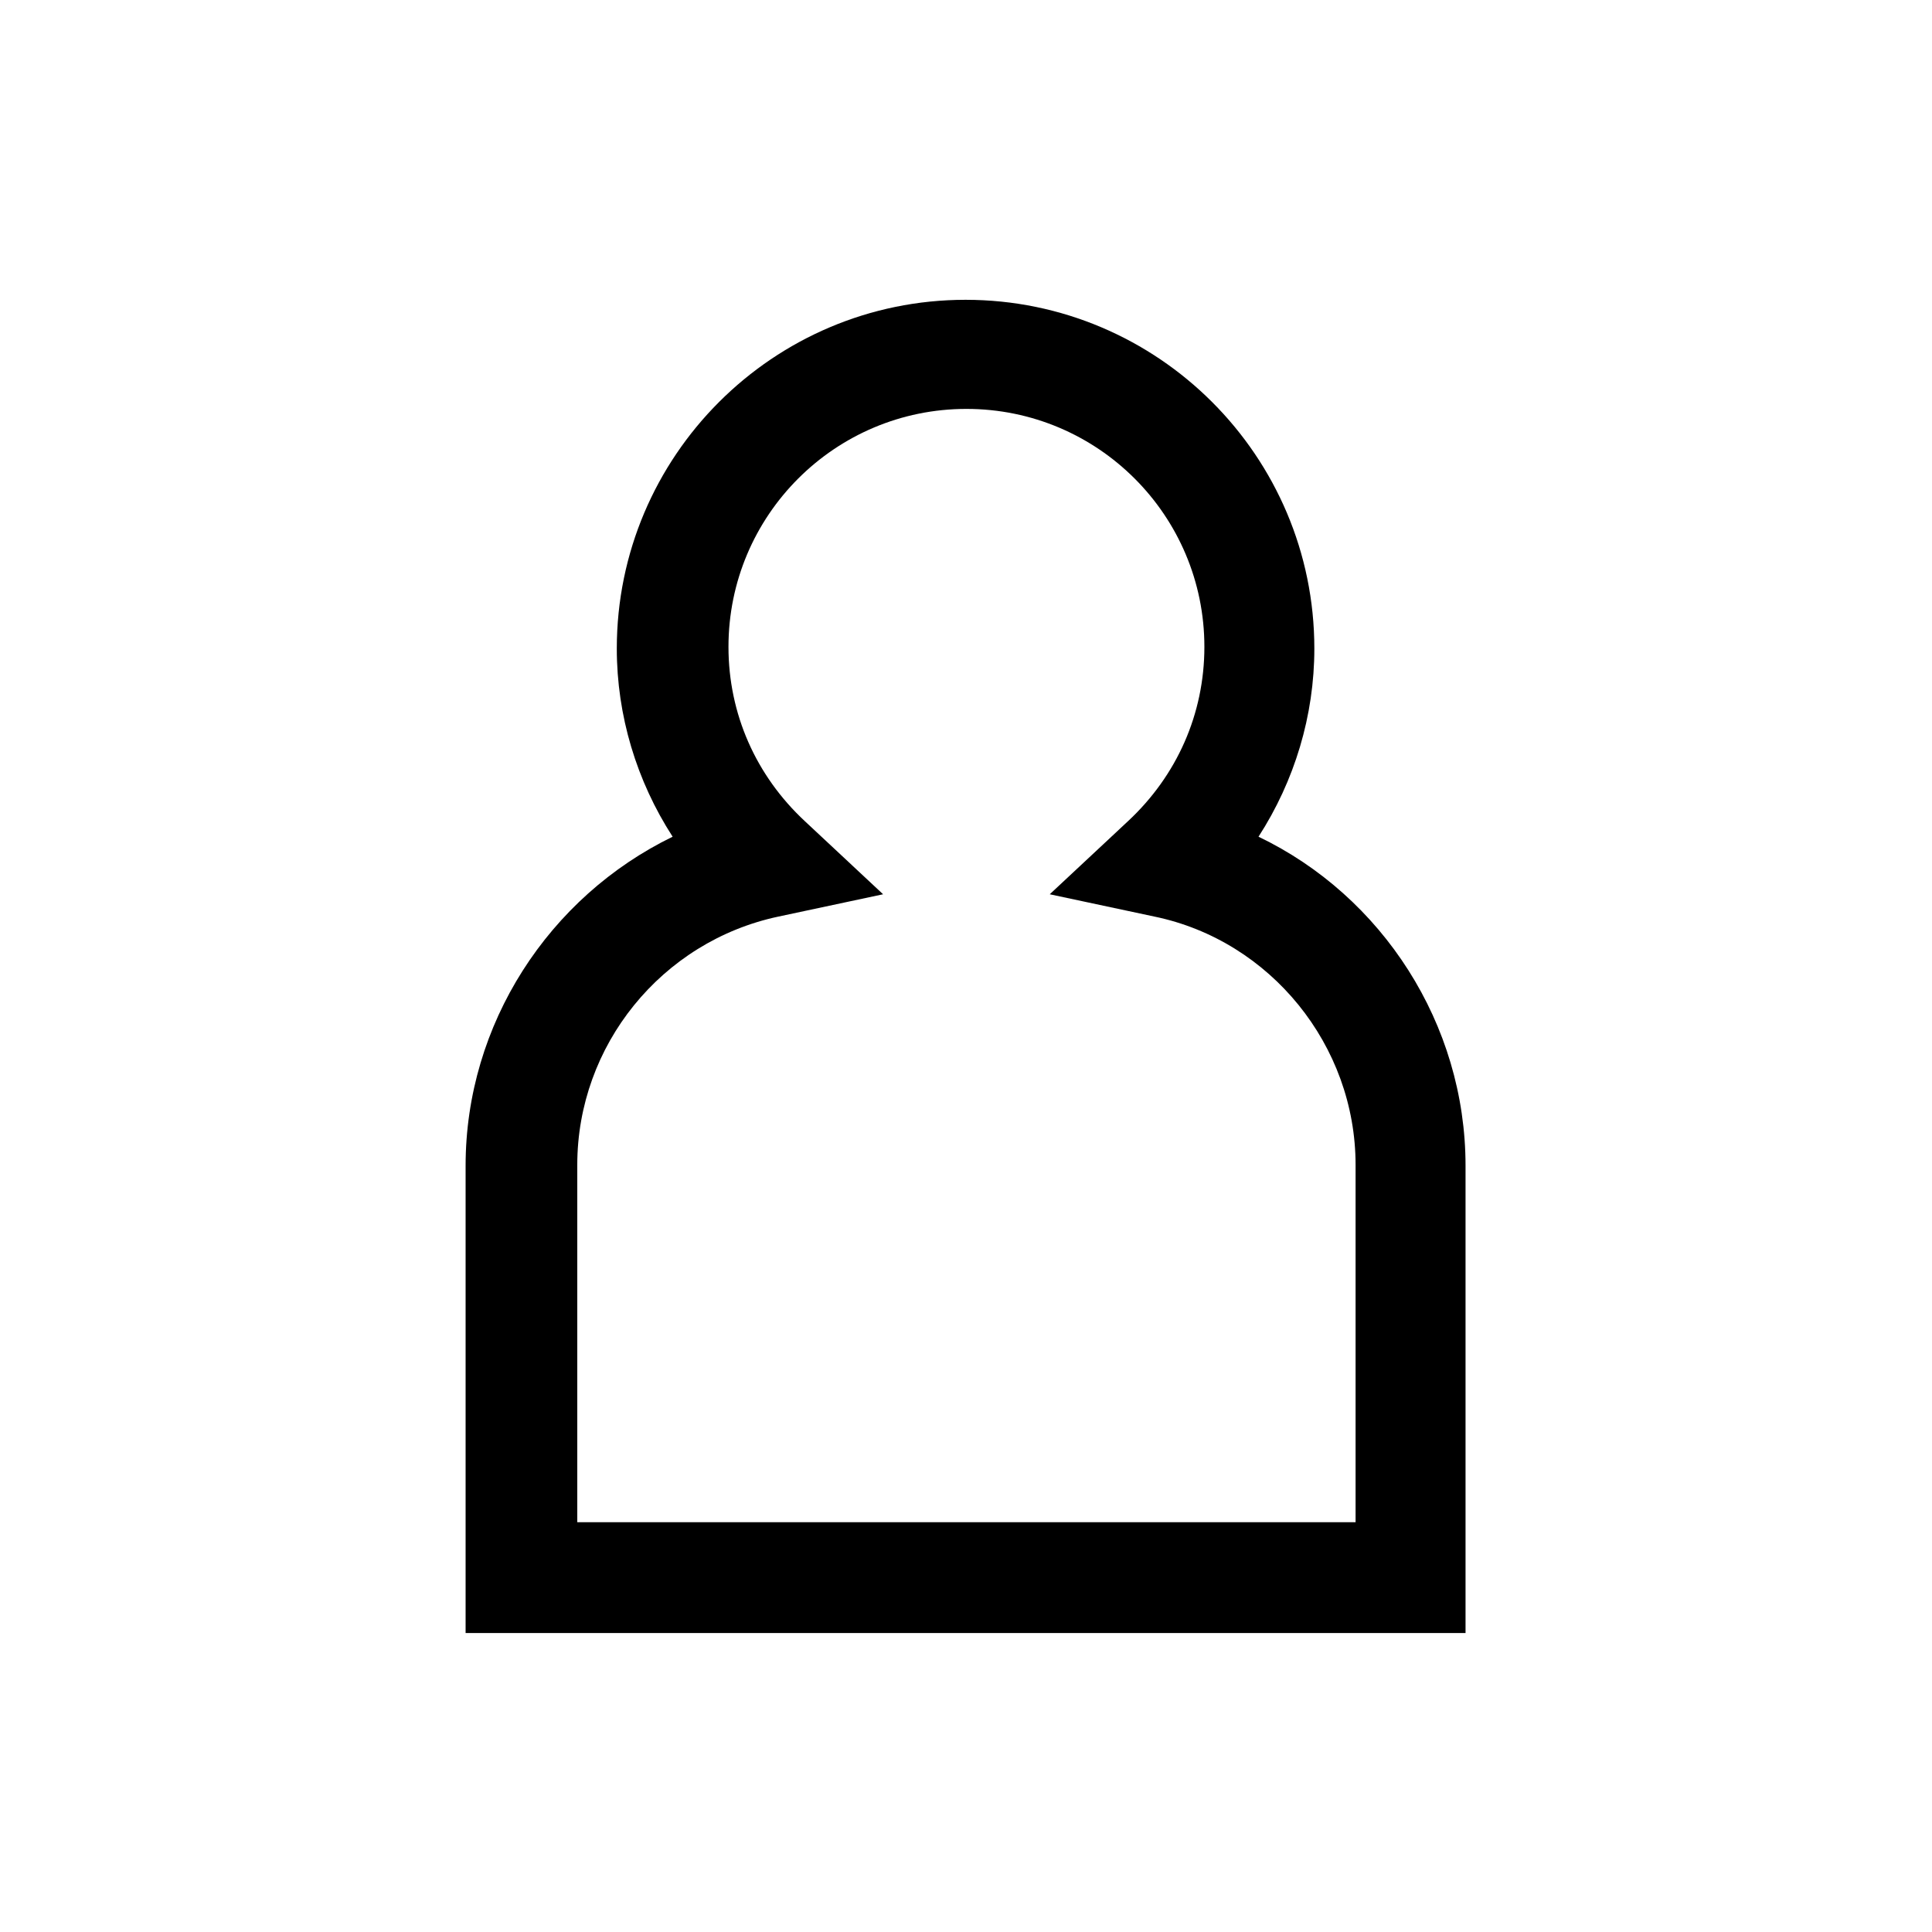 <?xml version="1.0" encoding="UTF-8"?>
<svg id="b" data-name="Layer 2" xmlns="http://www.w3.org/2000/svg" width="22.49" height="22.49" viewBox="0 0 22.49 22.49">
  <defs>
    <style>
      .d {
        fill: none;
      }
    </style>
  </defs>
  <g id="c" data-name="Layer 1">
    <g>
      <path d="M17.07,19.01H5.42v-5.44c0-1.65.97-3.13,2.41-3.83-.42-.65-.65-1.41-.65-2.19,0-2.24,1.82-4.06,4.06-4.06s4.06,1.82,4.06,4.06c0,.78-.23,1.54-.65,2.19,1.44.69,2.41,2.18,2.41,3.83v5.44ZM6.71,17.72h9.07v-4.16c0-1.39-.99-2.61-2.34-2.89l-1.22-.26.91-.85c.57-.53.89-1.25.89-2.03,0-1.53-1.24-2.77-2.77-2.77s-2.77,1.24-2.77,2.77c0,.78.32,1.5.89,2.03l.91.85-1.22.26c-1.36.29-2.34,1.5-2.34,2.89v4.16Z"/>
      <rect class="d" width="22.49" height="22.49"/>
    </g>
  </g>
</svg>